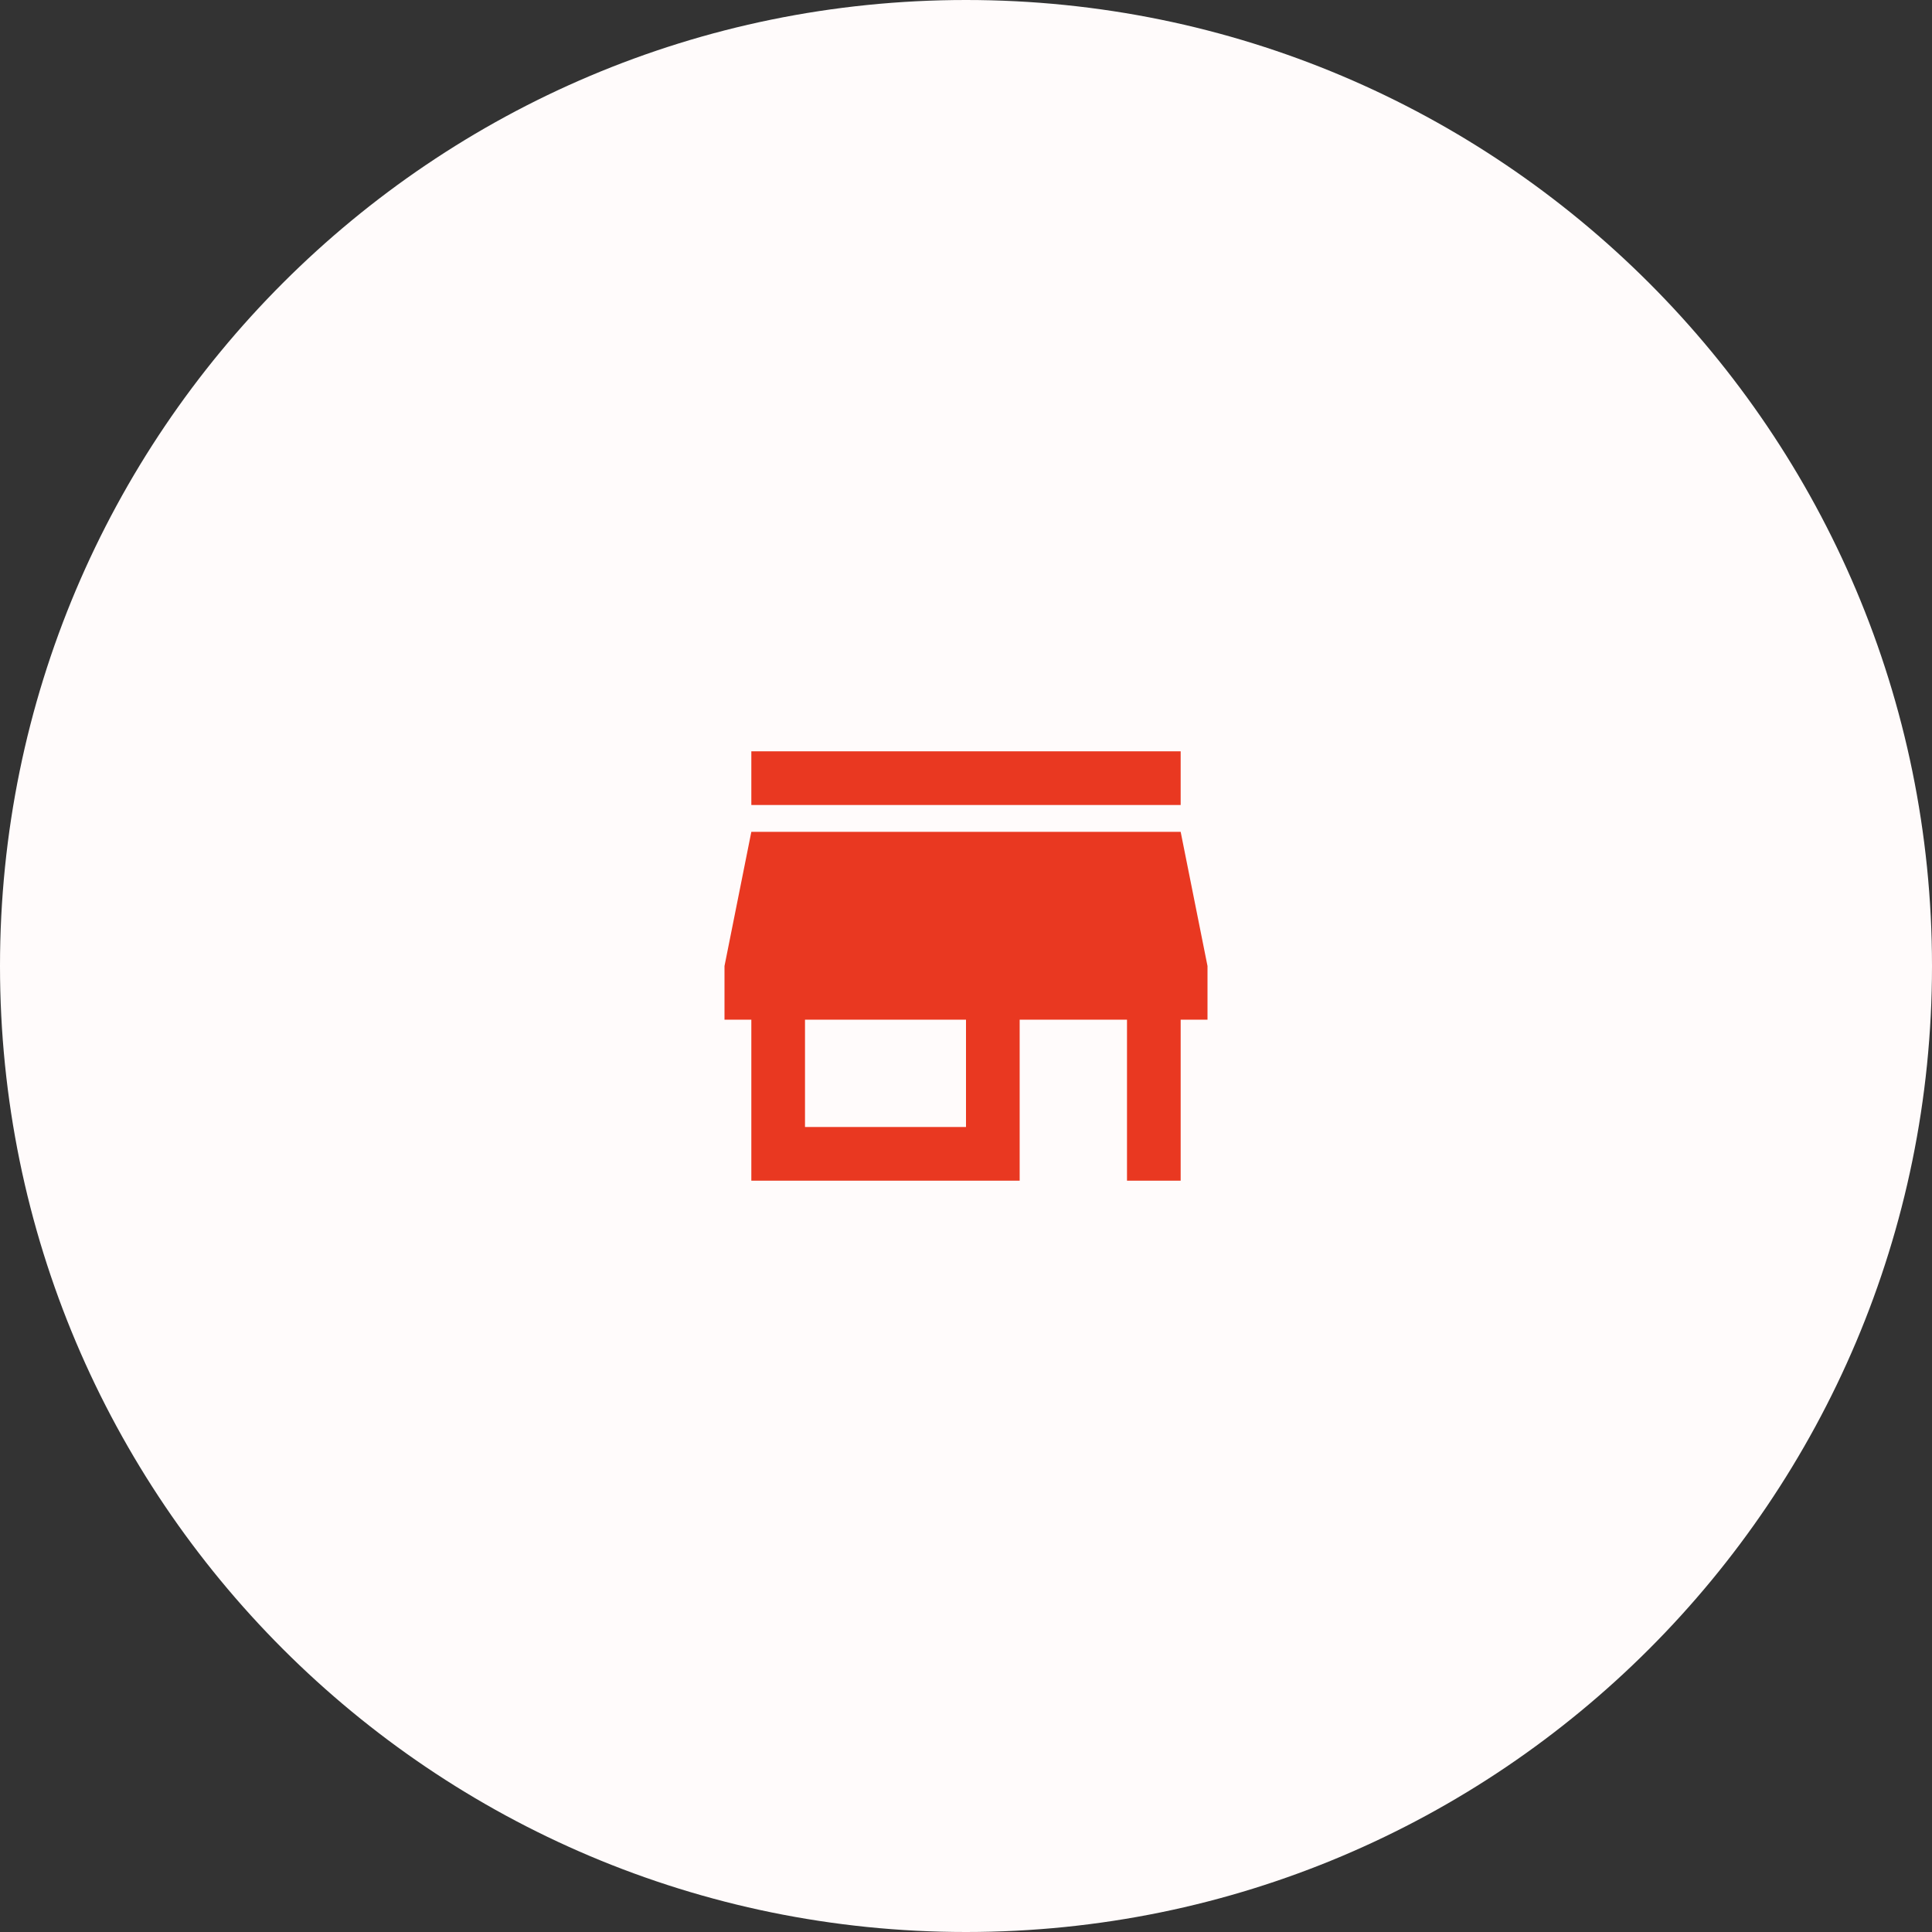 <svg width="72" height="72" viewBox="0 0 72 72" fill="none" xmlns="http://www.w3.org/2000/svg">
<rect x="0" y="0" width="72" height="72" fill="#333333" stroke="none"/>
<path d="M0 36C0 16.118 16.118 0 36 0C55.882 0 72 16.118 72 36C72 55.882 55.882 72 36 72C16.118 72 0 55.882 0 36Z" fill="#FFFBFB"/>
<path d="M44 28H28V30H44V28ZM45 38V36L44 31H28L27 36V38H28V44H38V38H42V44H44V38H45ZM36 42H30V38H36V42Z" fill="#E93821"/>
</svg>
